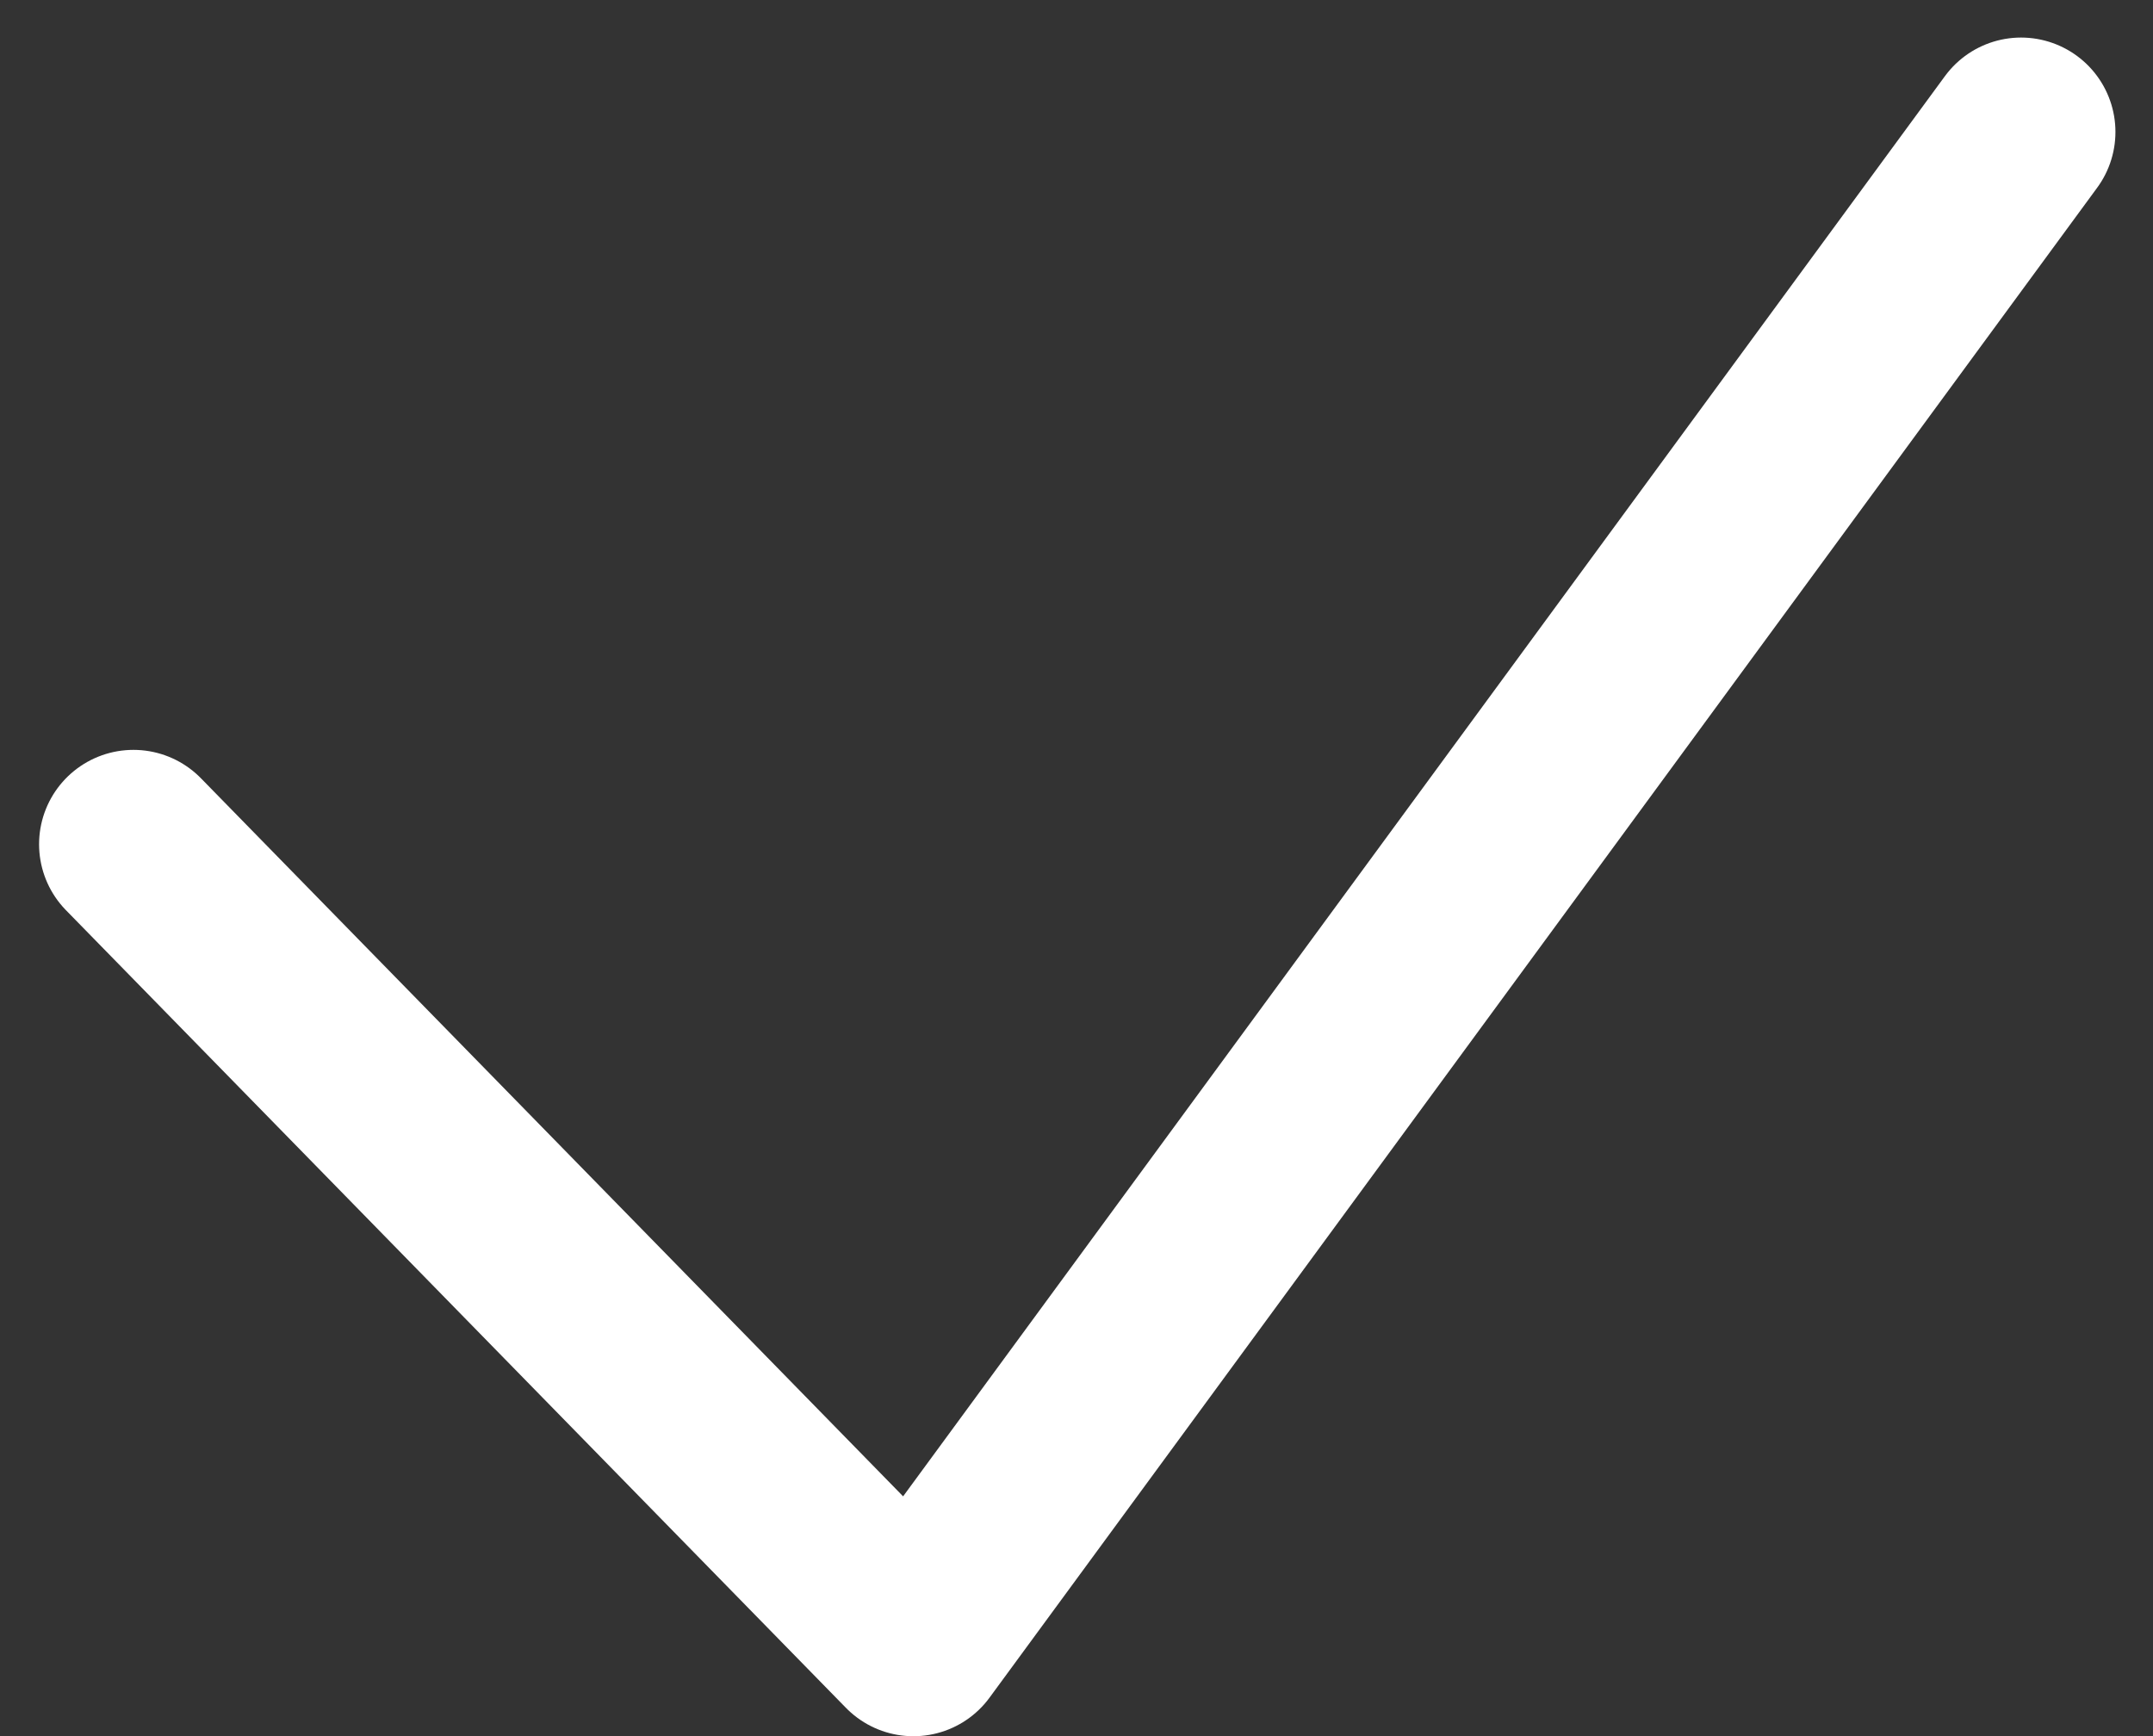 <svg xmlns="http://www.w3.org/2000/svg" width="11.406" height="9.199" viewBox="0 0 11.406 9.199">
  <rect x="0" y="0" width="11.406" height="9.199" fill="#333333" stroke="none"/>
  <path id="check" d="M385.142,1023.962l4.132,4.226,5.868-8" transform="translate(-384.435 -1019.489)" fill="none" stroke="#fff" stroke-linecap="round" stroke-linejoin="round" stroke-width="1"/>
</svg>
